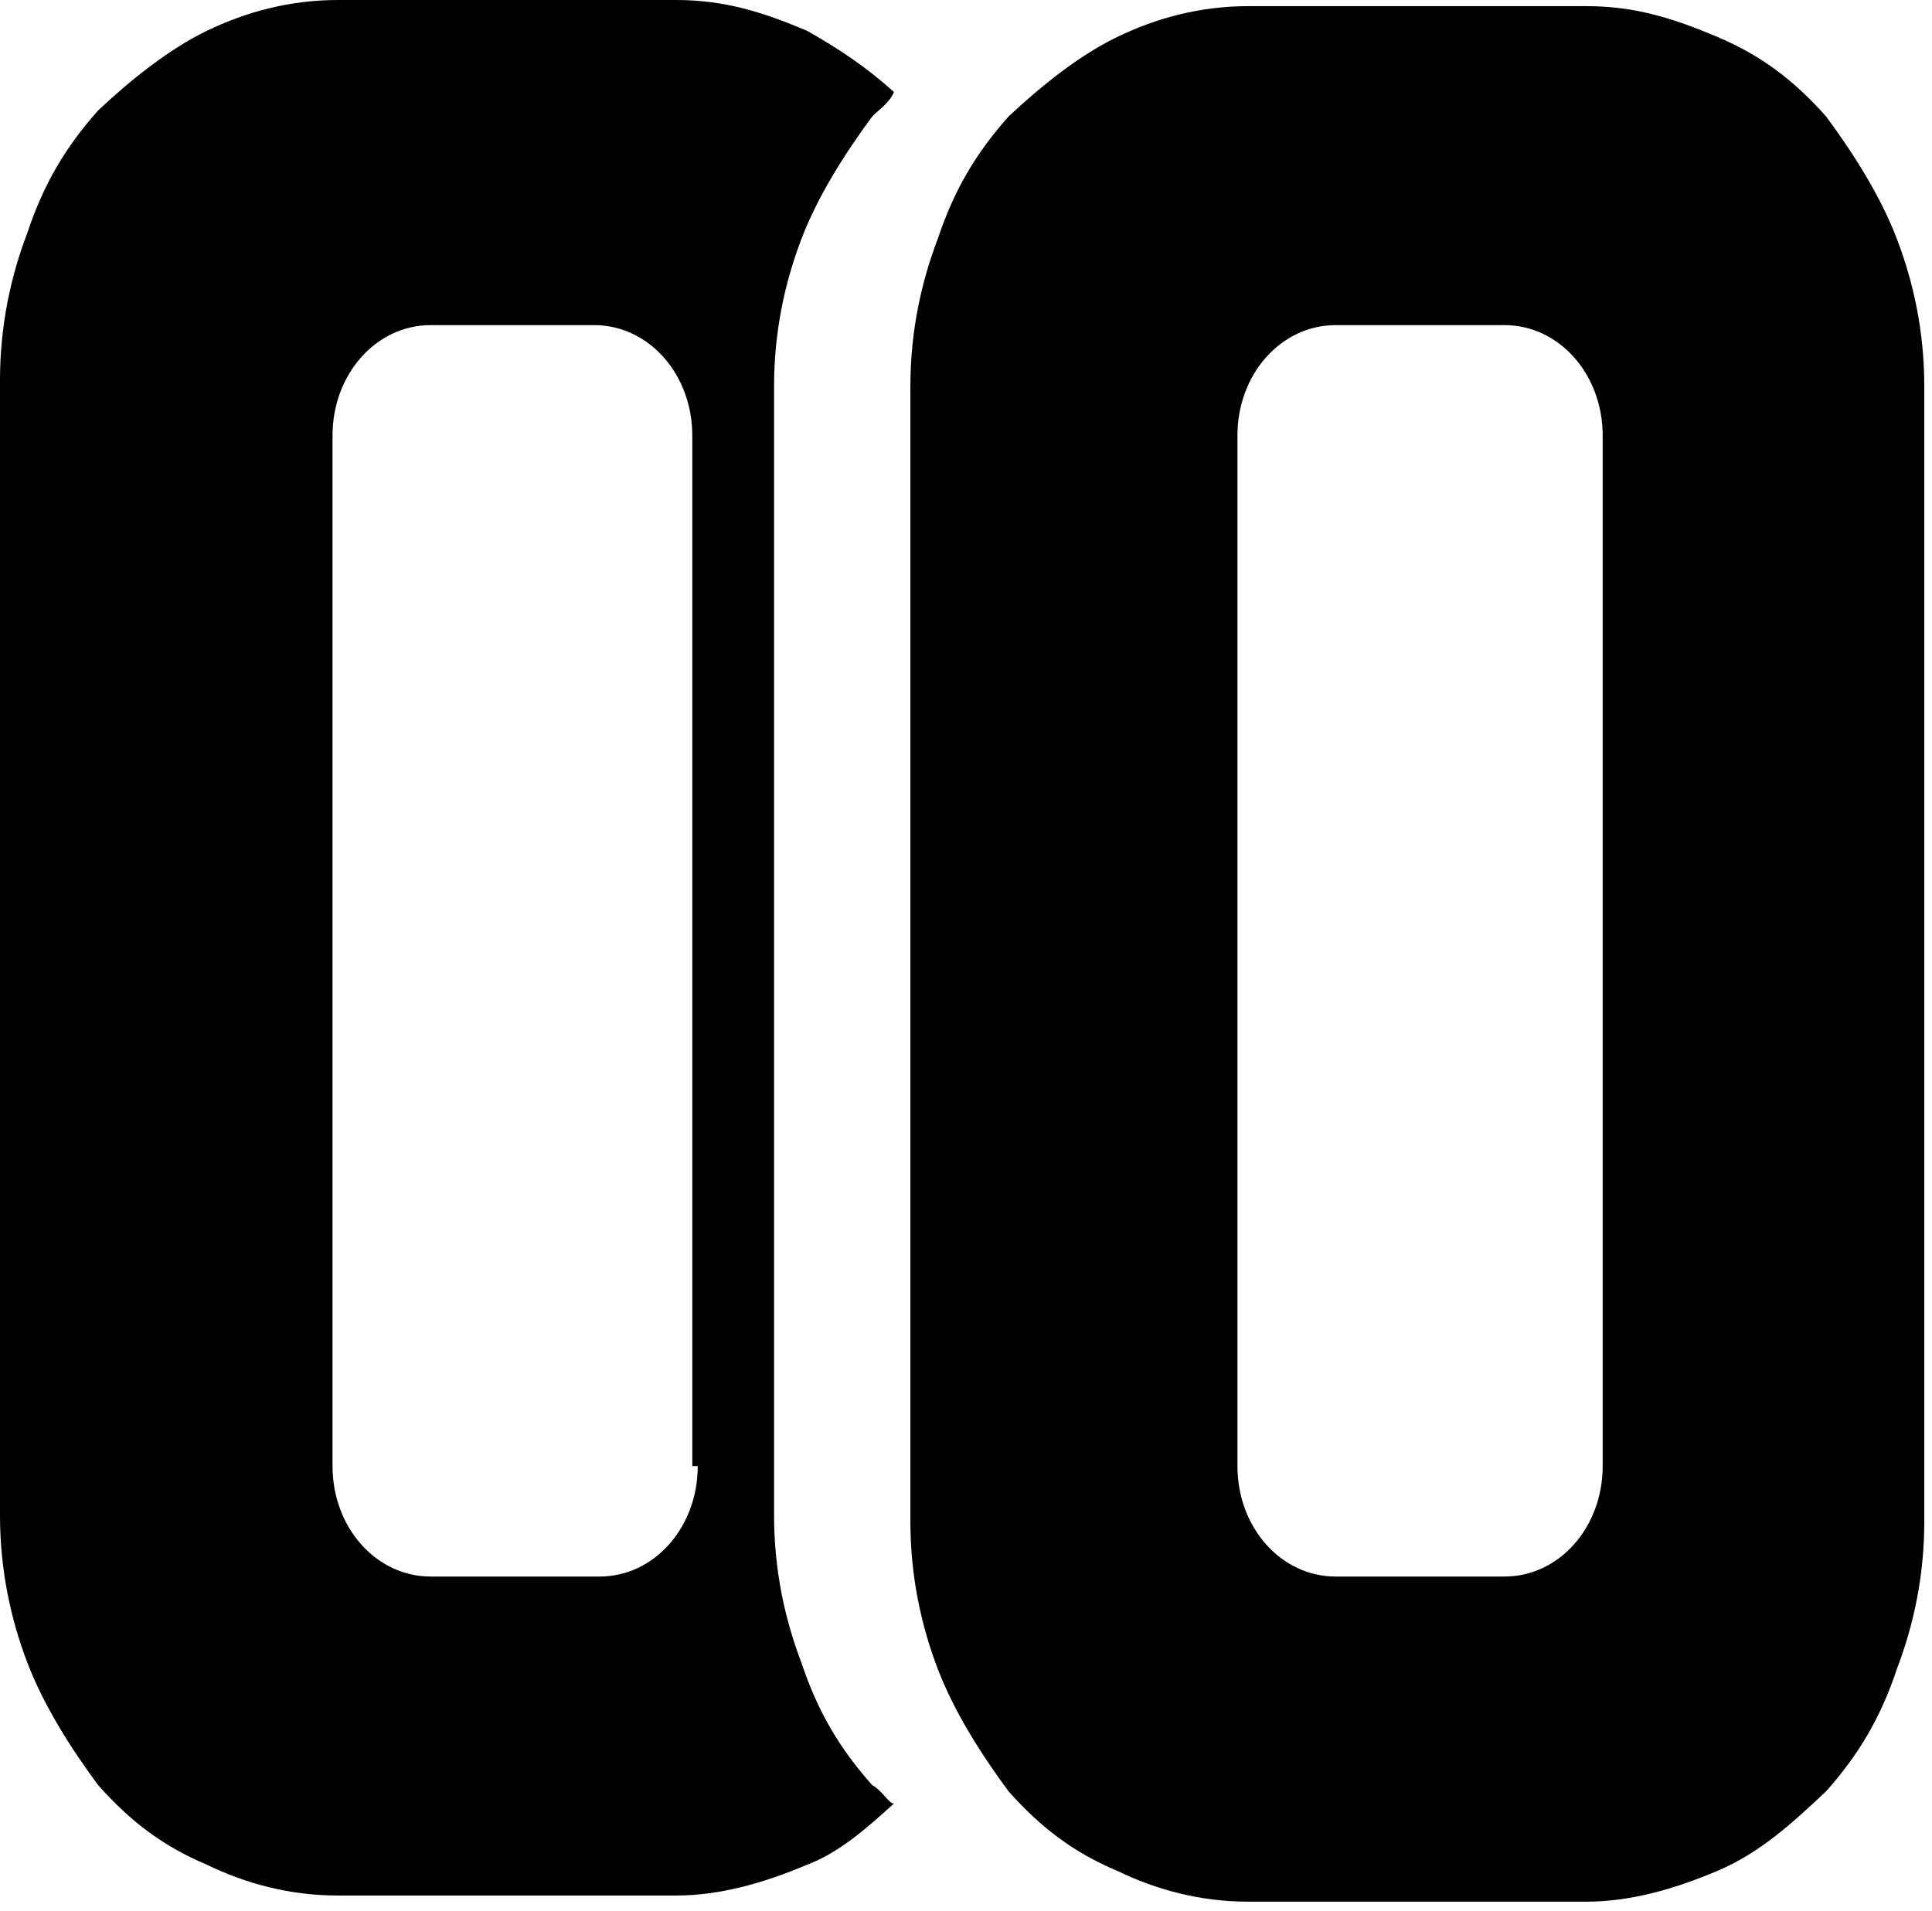 <svg viewBox="0 0 184 182" xmlns="http://www.w3.org/2000/svg">
<path d="M83.065 170.022C79.95 166.517 77.874 163.011 76.316 158.337C74.759 154.247 73.72 149.573 73.72 144.314V36.809C73.72 31.55 74.759 26.876 76.316 22.787C77.874 18.697 80.469 14.607 83.065 11.101C83.584 10.517 84.623 9.933 85.142 8.764C82.546 6.427 79.95 4.674 76.835 2.921C72.682 1.169 69.048 0 64.376 0H32.188C27.515 0 23.362 1.169 19.728 2.921C16.094 4.674 12.46 7.596 9.345 10.517C6.23 14.023 4.153 17.528 2.596 22.202C1.038 26.292 0 30.966 0 36.225V144.314C0 149.573 1.038 154.247 2.596 158.337C4.153 162.427 6.749 166.517 9.345 170.022C12.46 173.528 15.575 175.865 19.728 177.618C23.362 179.371 27.515 180.539 32.188 180.539H64.376C68.529 180.539 72.682 179.371 76.835 177.618C79.95 176.449 82.546 174.112 85.142 171.775C84.623 171.775 84.103 170.607 83.065 170.022ZM66.452 139.64C66.452 145.483 62.299 150.157 57.107 150.157H41.013C35.822 150.157 31.669 145.483 31.669 139.64V41.483C31.669 35.64 35.822 30.966 41.013 30.966H56.588C61.78 30.966 65.933 35.64 65.933 41.483V139.64H66.452Z"/>
<path d="M180.67 22.787C179.113 18.697 176.517 14.607 173.921 11.101C170.806 7.596 167.691 5.259 163.538 3.506C159.385 1.753 155.751 0.585 151.078 0.585H118.89C114.218 0.585 110.065 1.753 106.431 3.506C102.796 5.259 99.162 8.18 96.047 11.101C92.933 14.607 90.856 18.113 89.298 22.787C87.741 26.877 86.703 31.551 86.703 36.809V144.899C86.703 150.157 87.741 154.832 89.298 158.922C90.856 163.011 93.452 167.101 96.047 170.607C99.162 174.112 102.277 176.45 106.431 178.202C110.065 179.955 114.218 181.124 118.89 181.124H151.078C155.231 181.124 159.385 179.955 163.538 178.202C167.691 176.45 170.806 173.528 173.921 170.607C177.036 167.101 179.113 163.596 180.67 158.922C182.228 154.832 183.266 150.157 183.266 144.899V36.809C183.266 31.551 182.228 26.877 180.67 22.787ZM152.636 139.641C152.636 145.483 148.482 150.157 143.291 150.157H127.197C122.005 150.157 117.852 145.483 117.852 139.641V41.483C117.852 35.641 122.005 30.967 127.197 30.967H143.291C148.482 30.967 152.636 35.641 152.636 41.483V139.641Z"/>
</svg>

